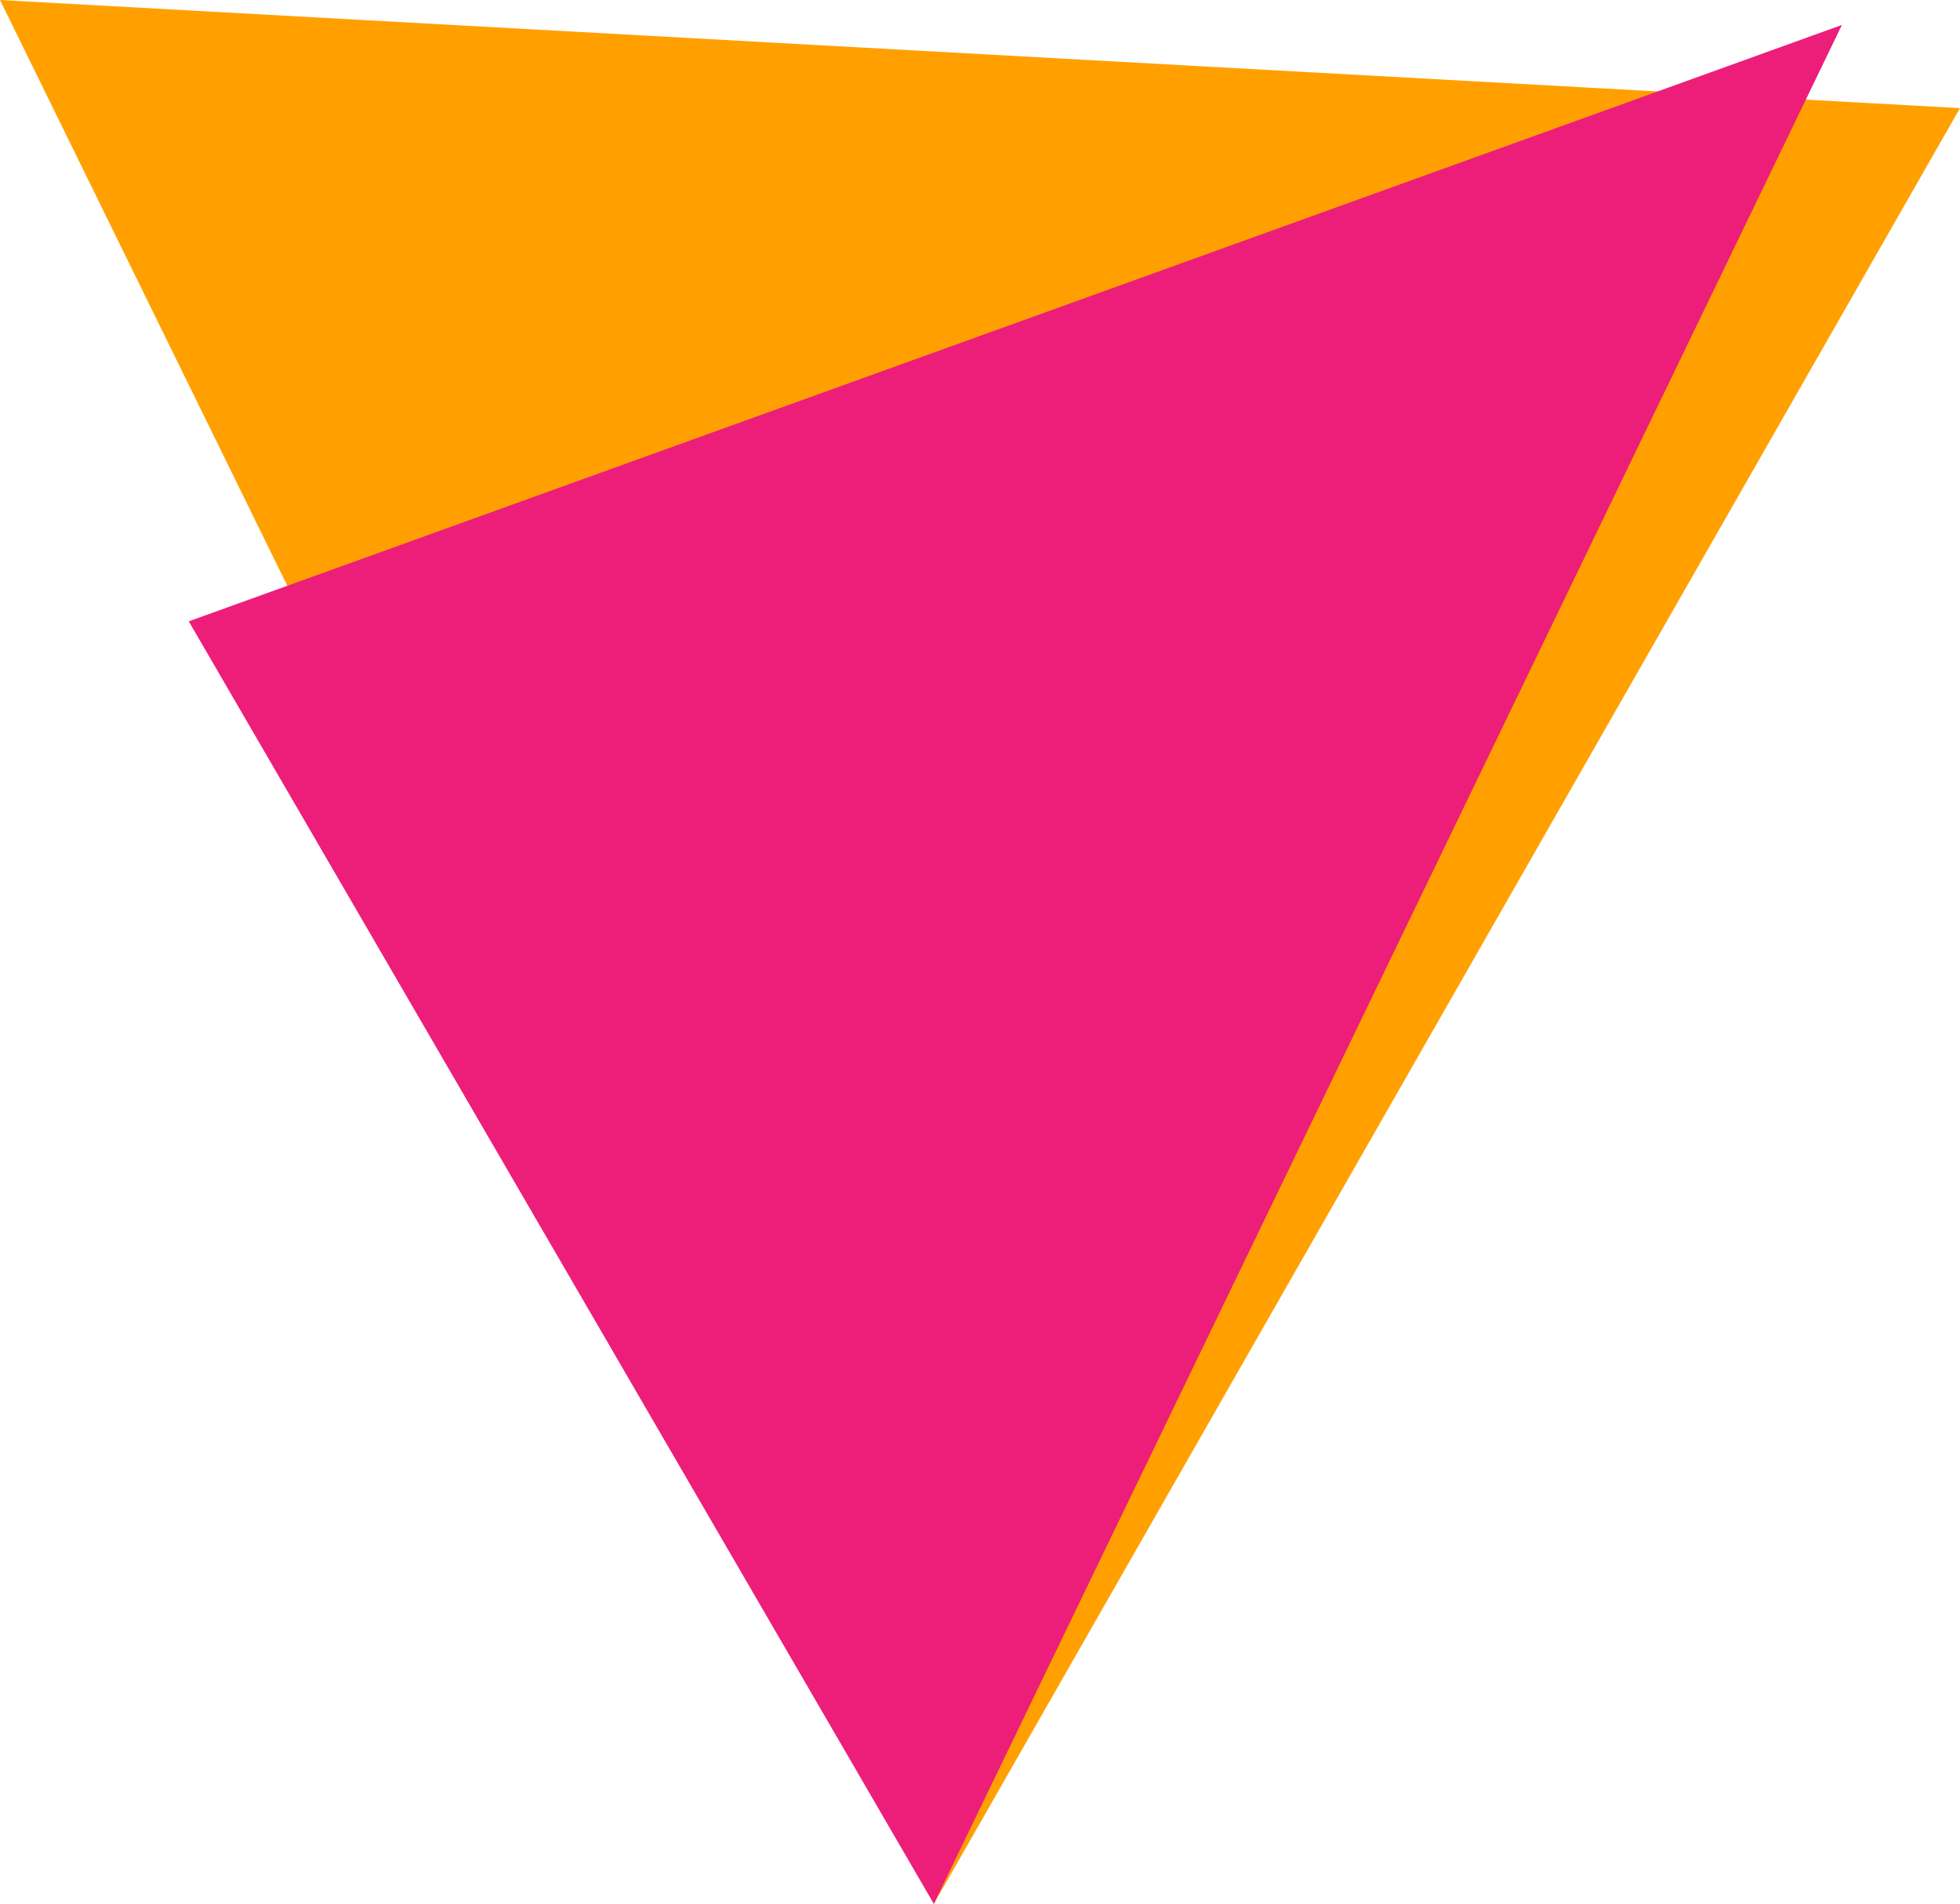 <?xml version="1.0" encoding="utf-8"?>
<!-- Generator: Adobe Illustrator 24.1.1, SVG Export Plug-In . SVG Version: 6.00 Build 0)  -->
<svg version="1.2" baseProfile="tiny" xmlns="http://www.w3.org/2000/svg" xmlns:xlink="http://www.w3.org/1999/xlink" x="0px"
	 y="0px" viewBox="0 0 235.7 228.9" xml:space="preserve">
<g id="btn_x5F_triangle">
	<polygon fill="#FFA000" points="235.7,13 112.3,228.9 0,0 	"/>
</g>
<g id="tp_x5F_triangle">
	<polygon fill="#ED1E79" points="221.5,3 22.7,74.7 112.3,228.9 	"/>
</g>
</svg>
